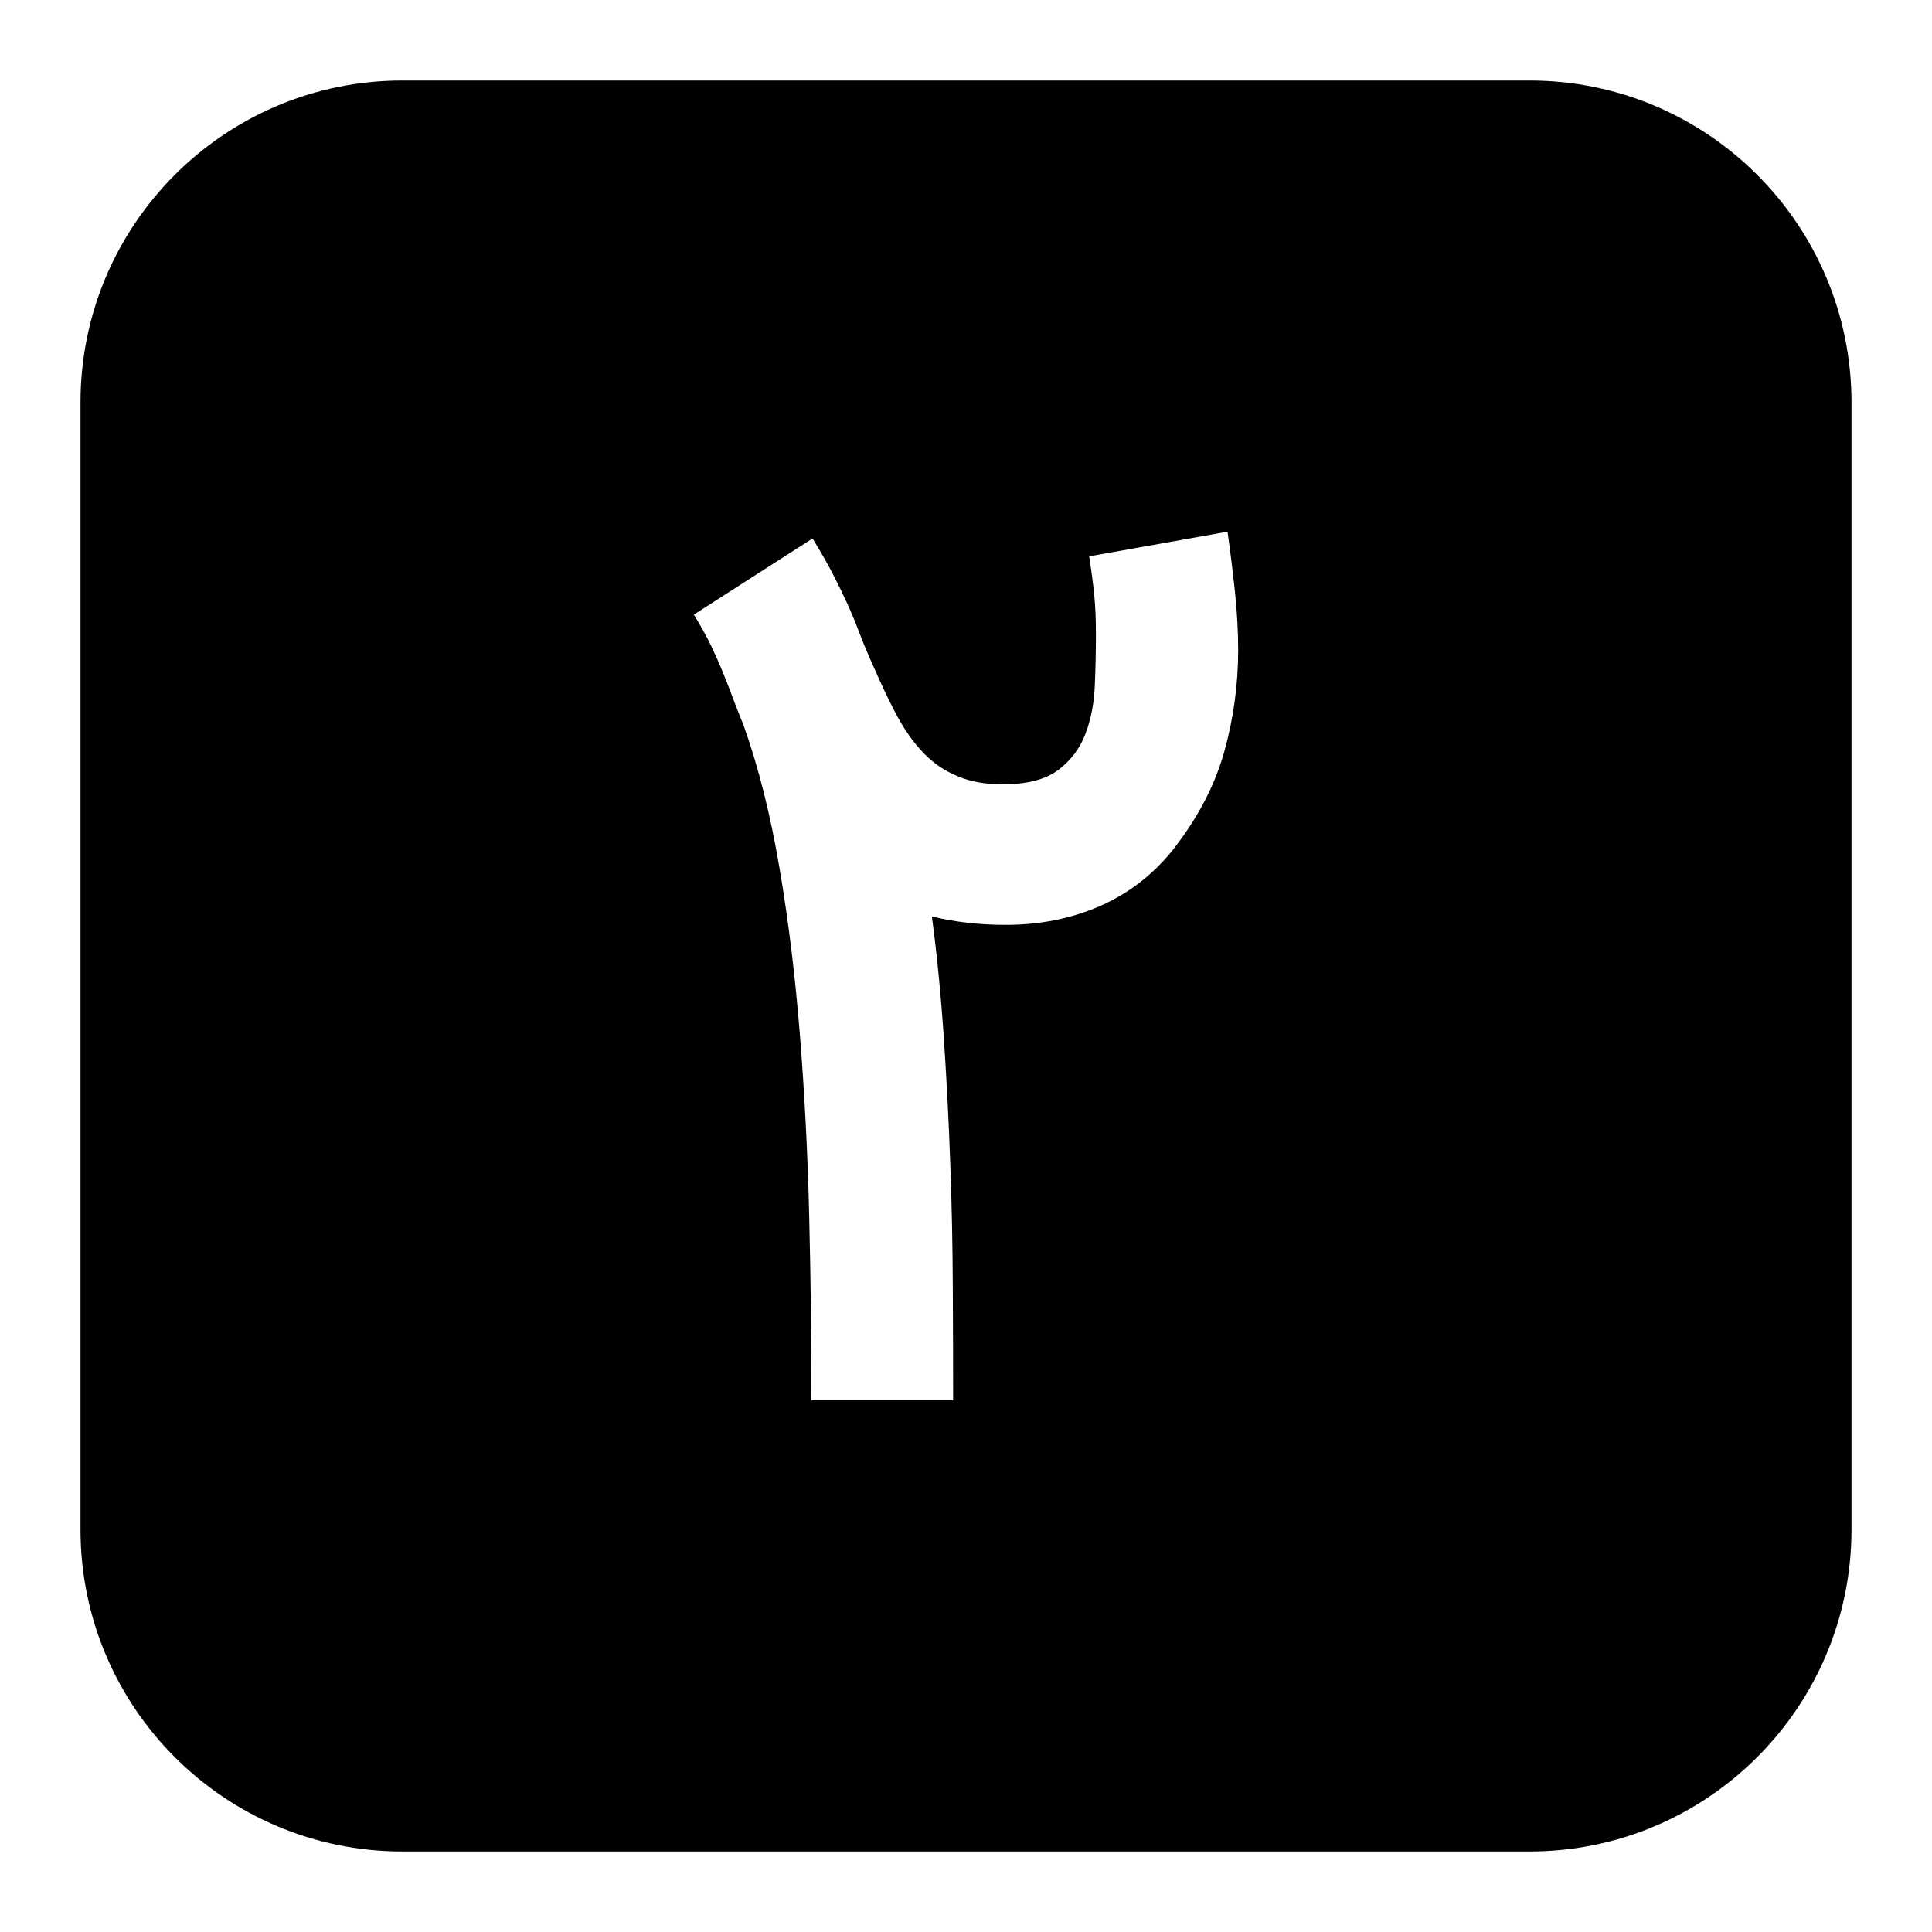 <svg width="24" height="24" viewBox="0 0 24 24" fill="none" xmlns="http://www.w3.org/2000/svg">
<path fill-rule="evenodd" clip-rule="evenodd" d="M5 1C2.791 1 1 2.791 1 5V19C1 21.209 2.791 23 5 23H19C21.209 23 23 21.209 23 19V5C23 2.791 21.209 1 19 1H5ZM11.836 16C11.839 16.499 11.84 16.963 11.84 17.395H10.08C10.08 16.639 10.071 15.876 10.052 15.106C10.034 14.336 9.995 13.587 9.937 12.859C9.879 12.131 9.795 11.439 9.683 10.783C9.572 10.126 9.424 9.536 9.238 9.012C9.183 8.878 9.135 8.757 9.096 8.65C9.056 8.544 9.016 8.439 8.974 8.337C8.932 8.235 8.885 8.129 8.831 8.017C8.778 7.906 8.707 7.779 8.619 7.635L10.094 6.689C10.196 6.856 10.281 7.004 10.348 7.134C10.415 7.264 10.475 7.388 10.529 7.506C10.582 7.624 10.632 7.745 10.678 7.868C10.725 7.991 10.783 8.129 10.852 8.282C10.95 8.509 11.047 8.713 11.144 8.894C11.242 9.075 11.352 9.229 11.475 9.357C11.598 9.484 11.74 9.58 11.903 9.645C12.056 9.71 12.239 9.743 12.452 9.743H12.494C12.781 9.738 13.002 9.677 13.155 9.558C13.308 9.44 13.418 9.292 13.485 9.113C13.553 8.934 13.591 8.736 13.6 8.518C13.609 8.3 13.614 8.087 13.614 7.878C13.614 7.693 13.607 7.53 13.593 7.391C13.579 7.252 13.558 7.092 13.53 6.911L15.249 6.605C15.286 6.87 15.317 7.125 15.343 7.37C15.368 7.616 15.381 7.85 15.381 8.073C15.381 8.509 15.322 8.936 15.204 9.353C15.085 9.77 14.871 10.176 14.56 10.57C14.31 10.877 14.008 11.106 13.656 11.259C13.303 11.412 12.916 11.489 12.494 11.489C12.165 11.489 11.859 11.454 11.576 11.384C11.641 11.871 11.69 12.377 11.725 12.901C11.76 13.425 11.787 13.948 11.805 14.47C11.824 14.991 11.834 15.502 11.836 16Z" fill="black"/>
</svg>
